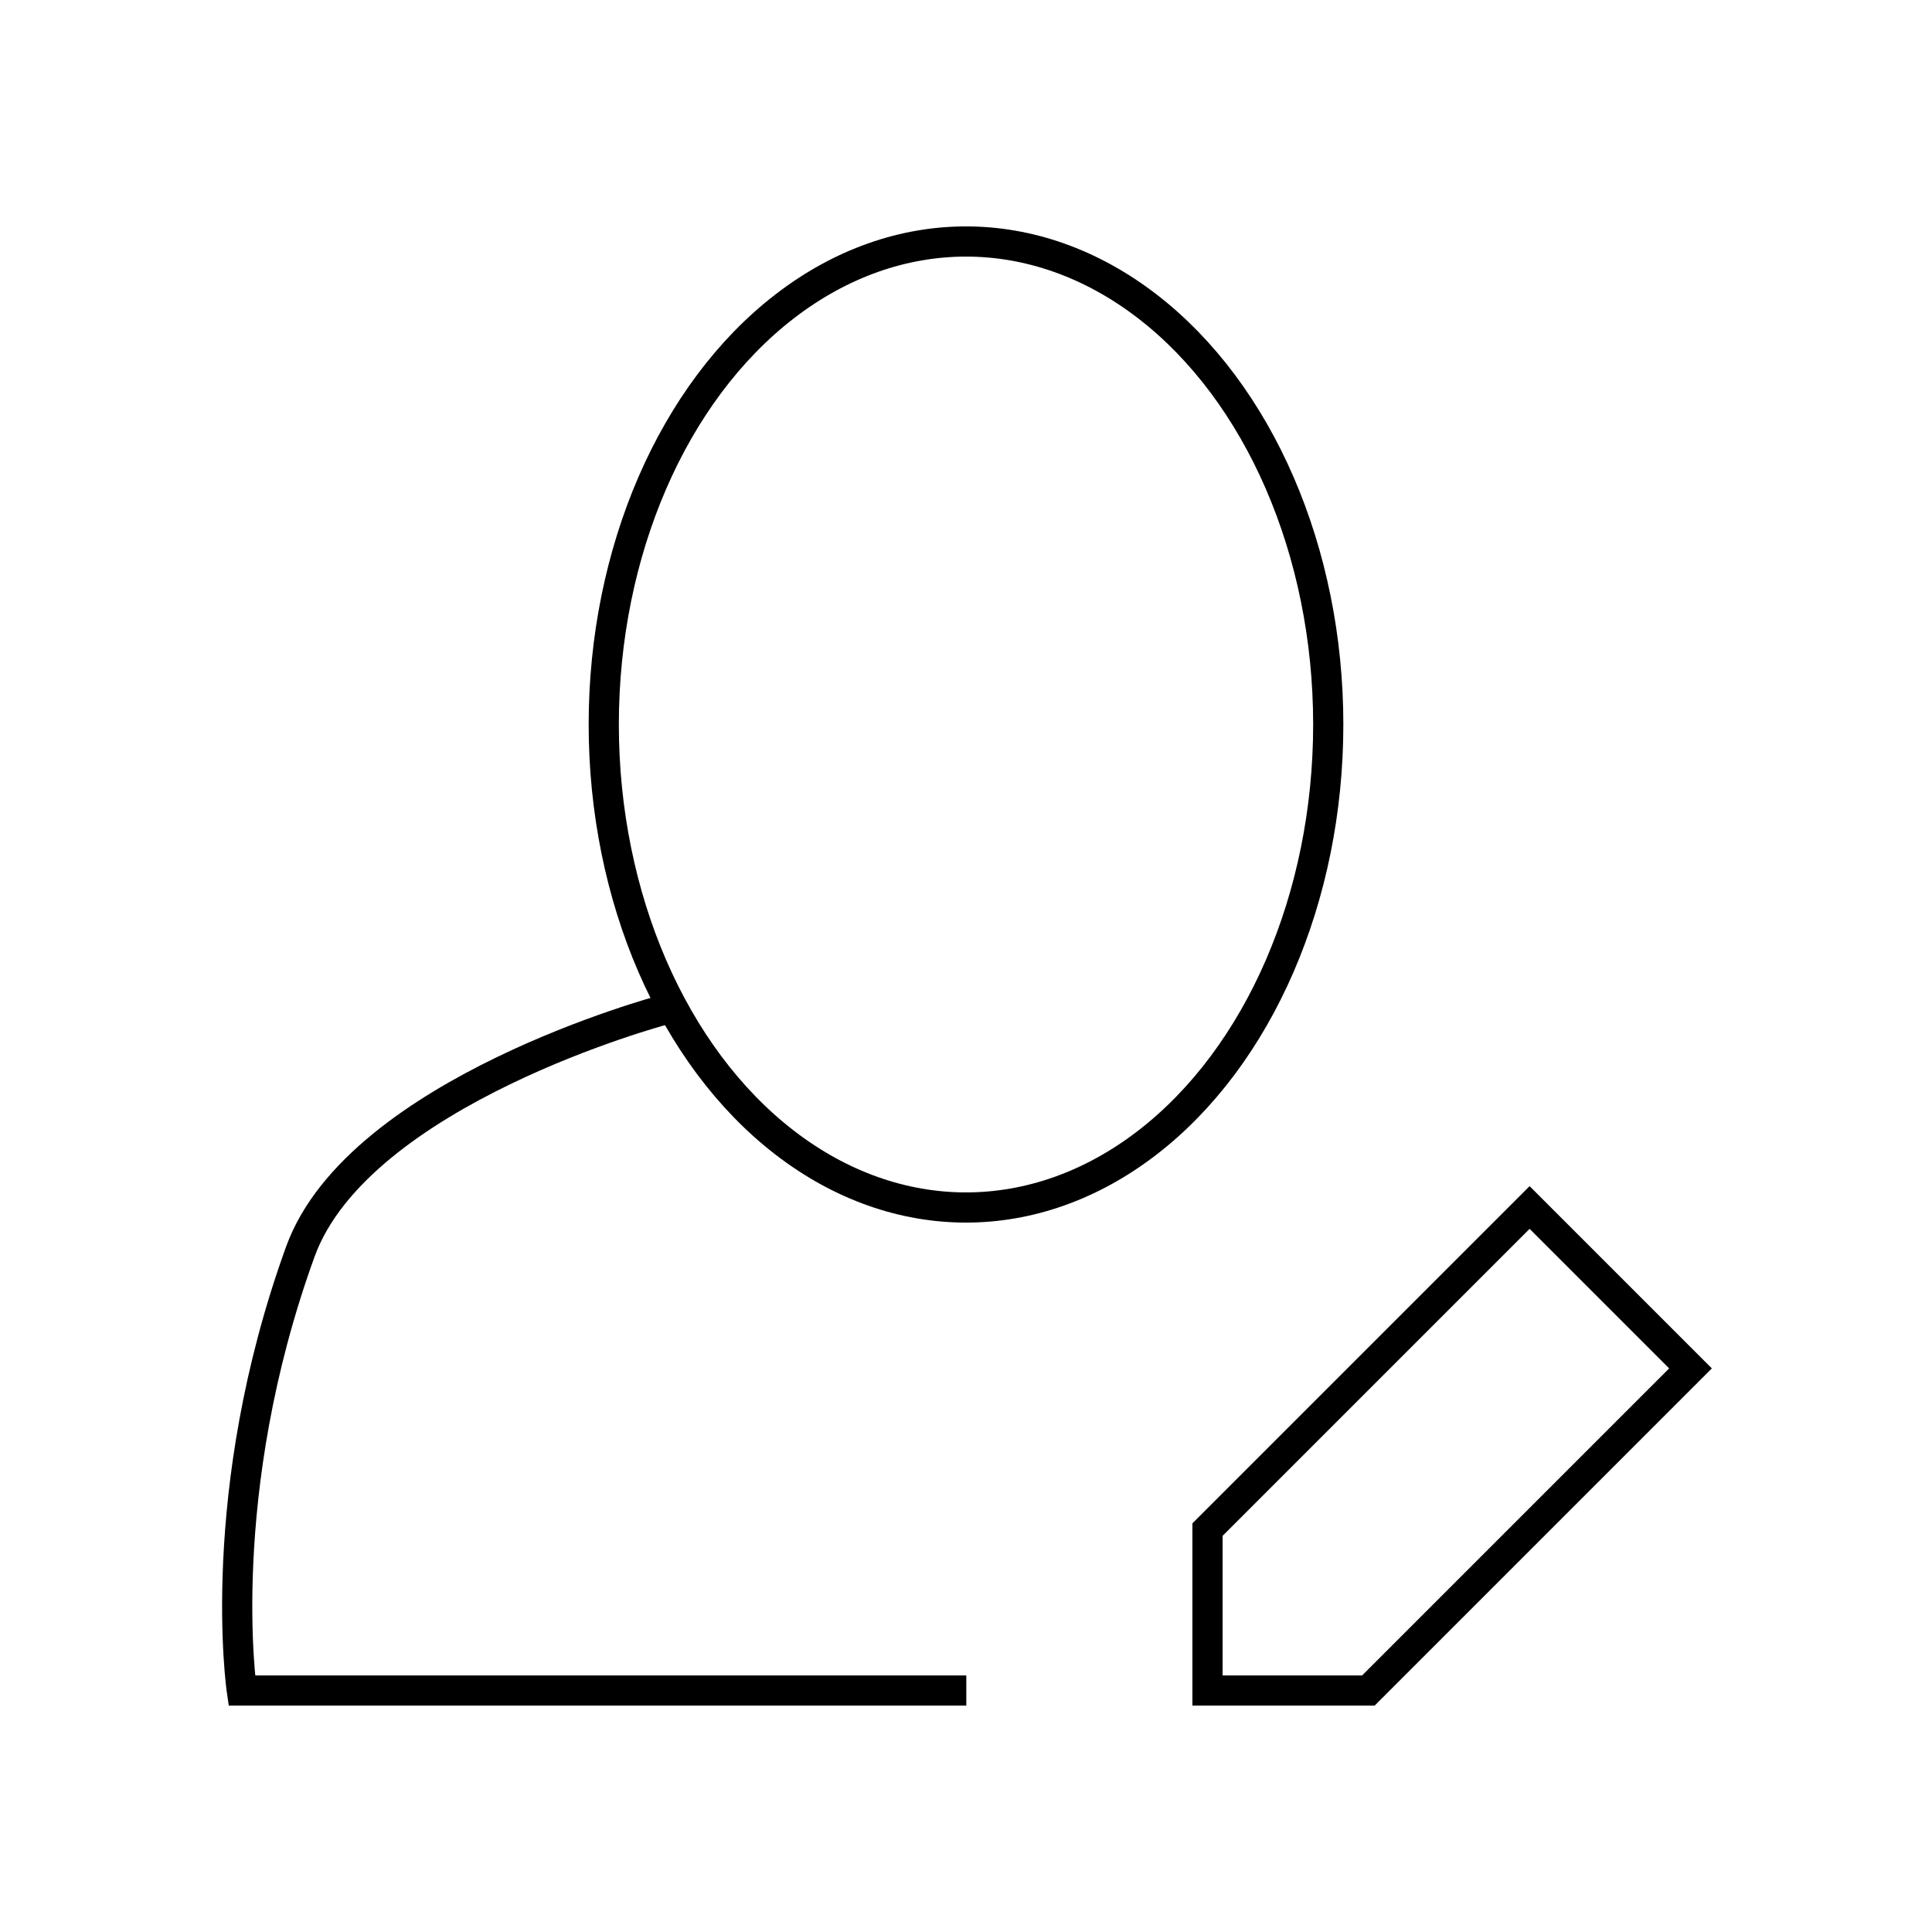 <?xml version="1.0" encoding="UTF-8"?><svg id="Ebene_1" xmlns="http://www.w3.org/2000/svg" width="64" height="64" viewBox="0 0 64 64"><ellipse cx="32" cy="24" rx="12" ry="16" fill="none" stroke="#000" stroke-miterlimit="5"/><path d="m21.96,33.46s-10.08,2.69-12.01,8c-2.9,8-1.94,14.54-1.94,14.54h24" fill="none" stroke="#000" stroke-miterlimit="5"/><polygon points="45.33 56 56 45.33 50.67 40 40 50.67 40 56 45.33 56" fill="none" stroke="#000" stroke-miterlimit="5"/></svg>